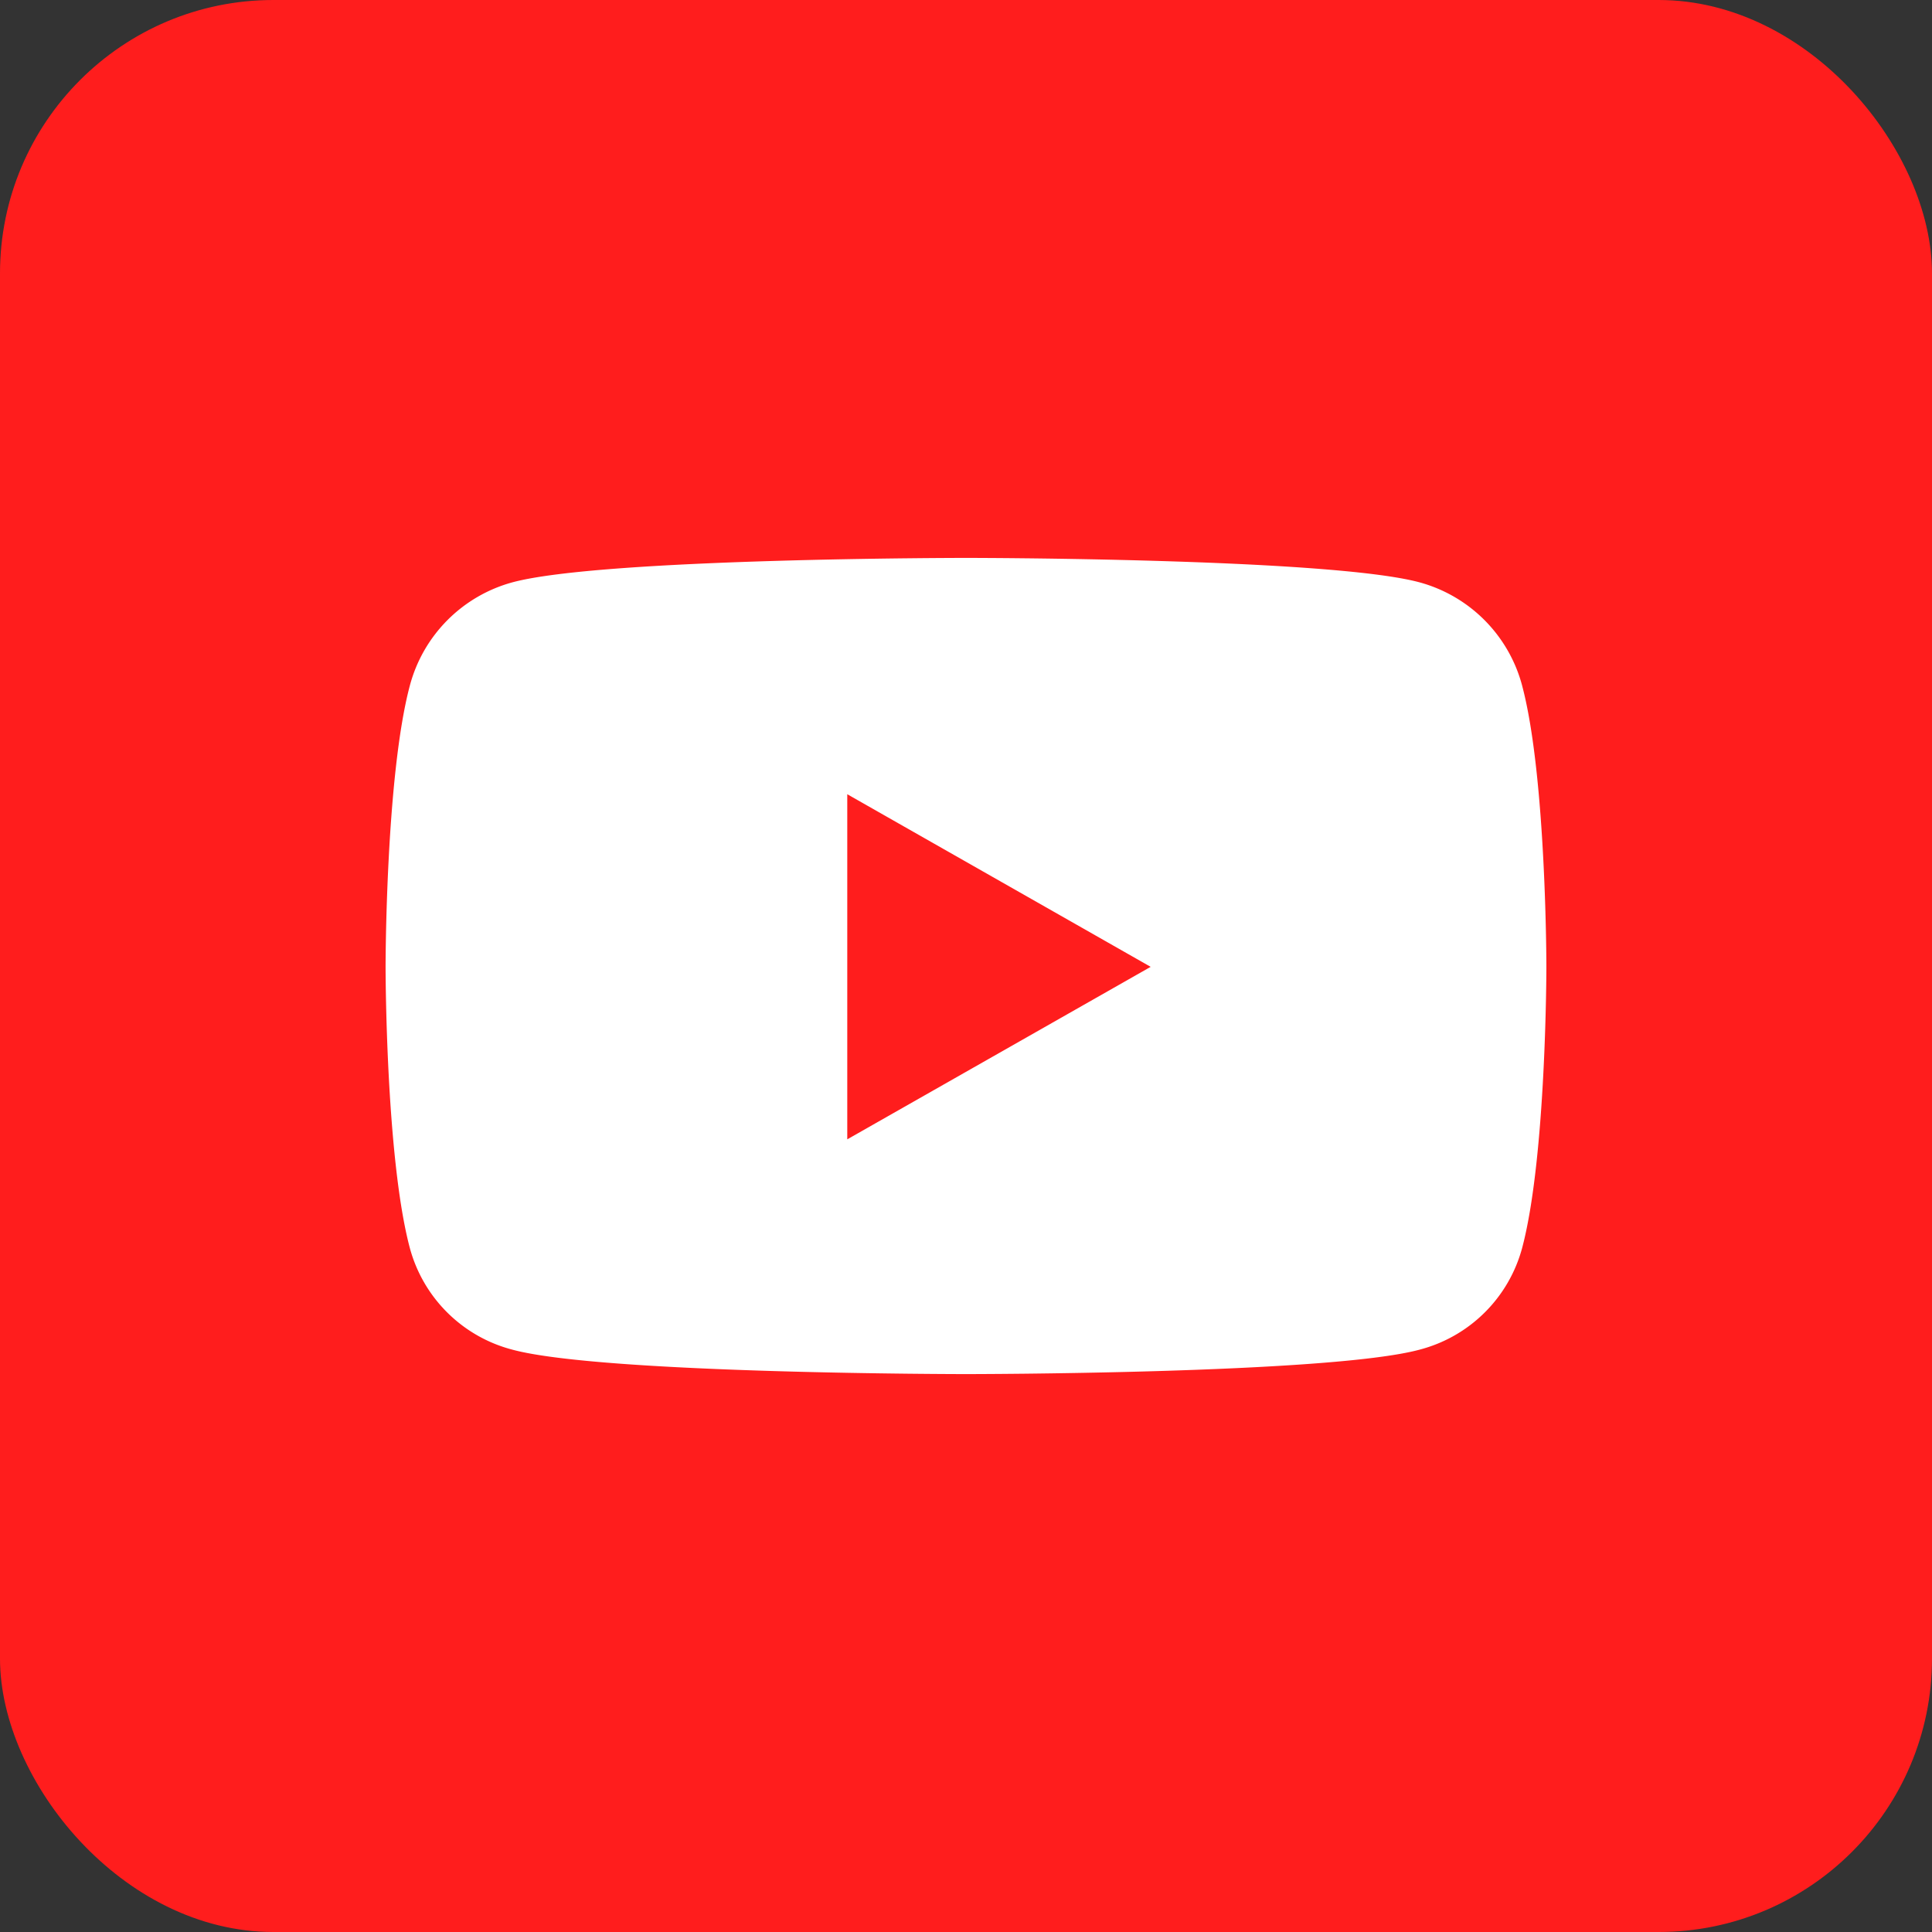 <svg xmlns="http://www.w3.org/2000/svg" width="106" height="106" viewBox="0 0 106 106">
  <rect x="0" y="0" width="106" height="106" fill="#333333" stroke="none"/>
  <g id="Group_1" data-name="Group 1" transform="translate(-223 -165)">
    <rect id="Rectangle_3" data-name="Rectangle 3" width="106" height="106" rx="15" transform="translate(223 165)" fill="#ff1d1d"/>
    <path id="Icon_awesome-youtube" data-name="Icon awesome-youtube" d="M63.407,11.507a8,8,0,0,0-5.631-5.667C52.809,4.5,32.894,4.5,32.894,4.5S12.978,4.5,8.011,5.839a8,8,0,0,0-5.631,5.667c-1.331,5-1.331,15.429-1.331,15.429s0,10.43,1.331,15.429a7.883,7.883,0,0,0,5.631,5.577c4.967,1.339,24.882,1.339,24.882,1.339s19.916,0,24.882-1.339a7.883,7.883,0,0,0,5.631-5.577c1.331-5,1.331-15.429,1.331-15.429s0-10.43-1.331-15.429ZM26.38,36.4V17.466l16.646,9.47L26.38,36.4Z" transform="translate(243.106 191.11)" fill="#fff"/>
  </g>
</svg>
